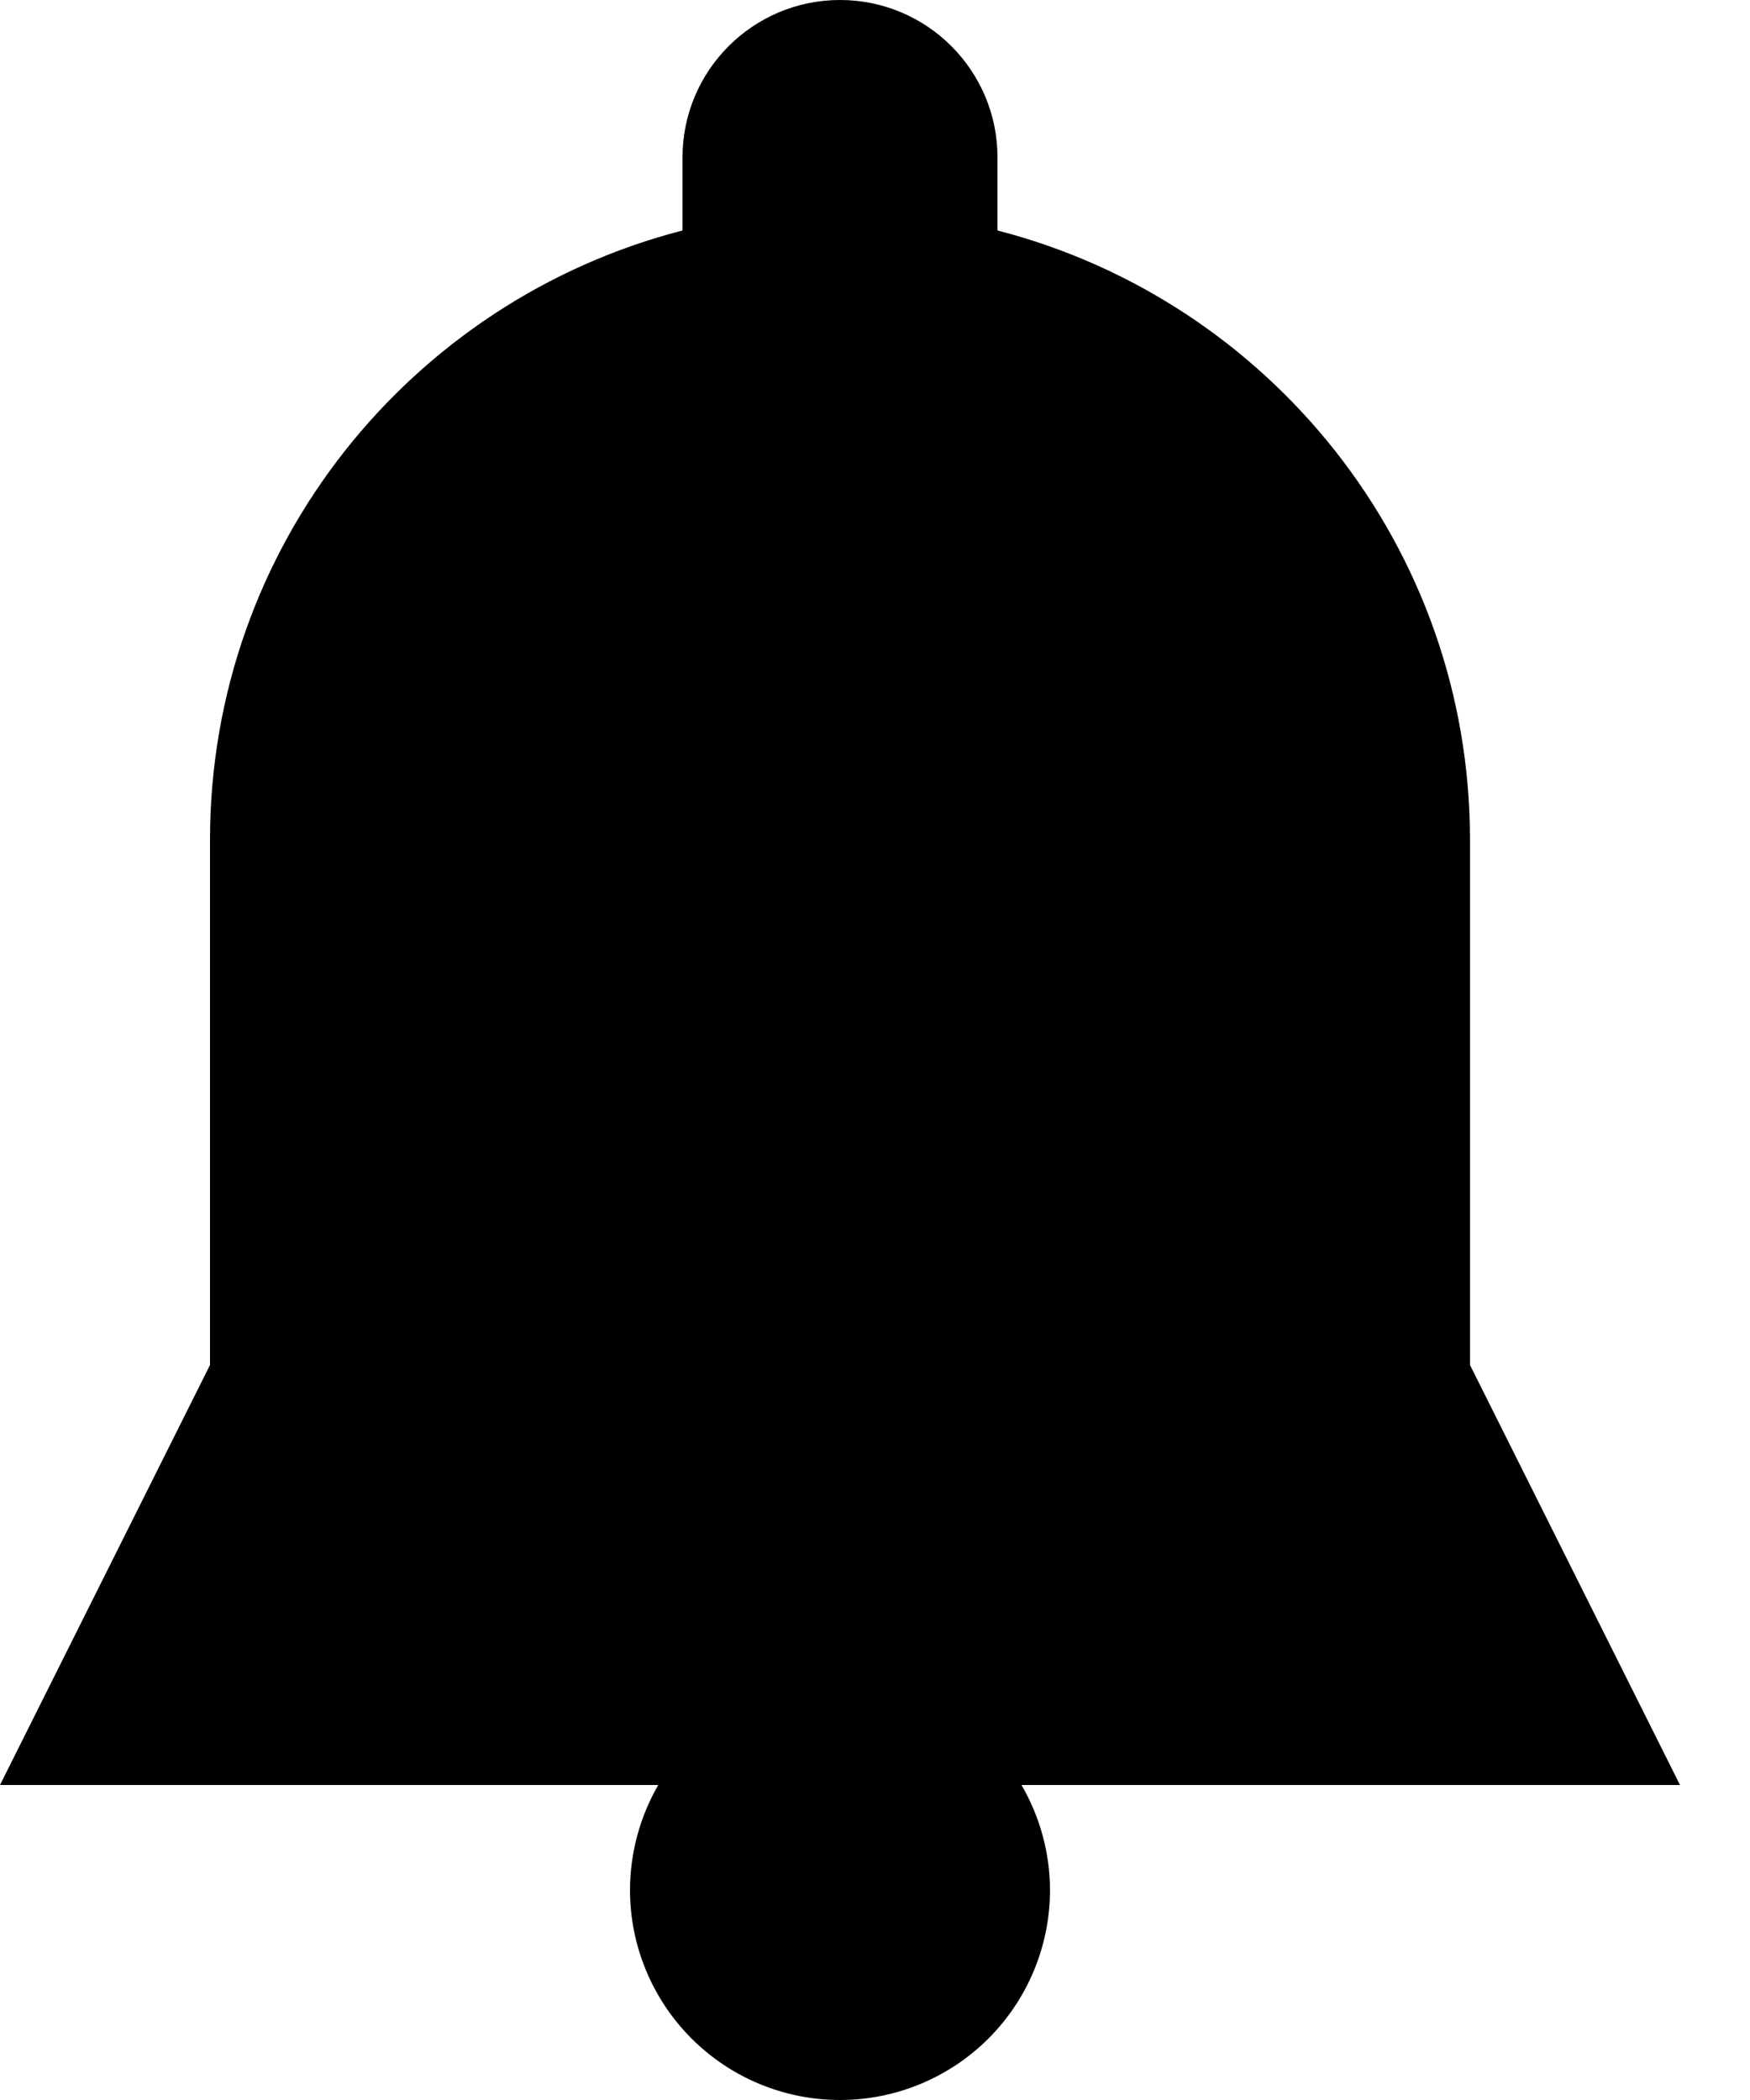 <svg width="20" height="24" viewBox="0 0 20 24" fill="none" xmlns="http://www.w3.org/2000/svg">
<path d="M9.6 0C8.606 0 7.8 0.806 7.8 1.8V2.634C4.696 3.435 2.4 6.246 2.4 9.6V15.6H16.8V9.6C16.8 6.246 14.504 3.435 11.4 2.634V1.8C11.4 0.806 10.594 0 9.6 0ZM2.4 15.6L0 20.4H7.523C7.312 20.765 7.201 21.178 7.2 21.6C7.2 22.236 7.453 22.847 7.903 23.297C8.353 23.747 8.963 24 9.6 24C10.236 24 10.847 23.747 11.297 23.297C11.747 22.847 12 22.236 12 21.6C11.999 21.178 11.886 20.764 11.674 20.4H19.2L16.8 15.6H2.4Z" fill="currentColor"/>
</svg>
